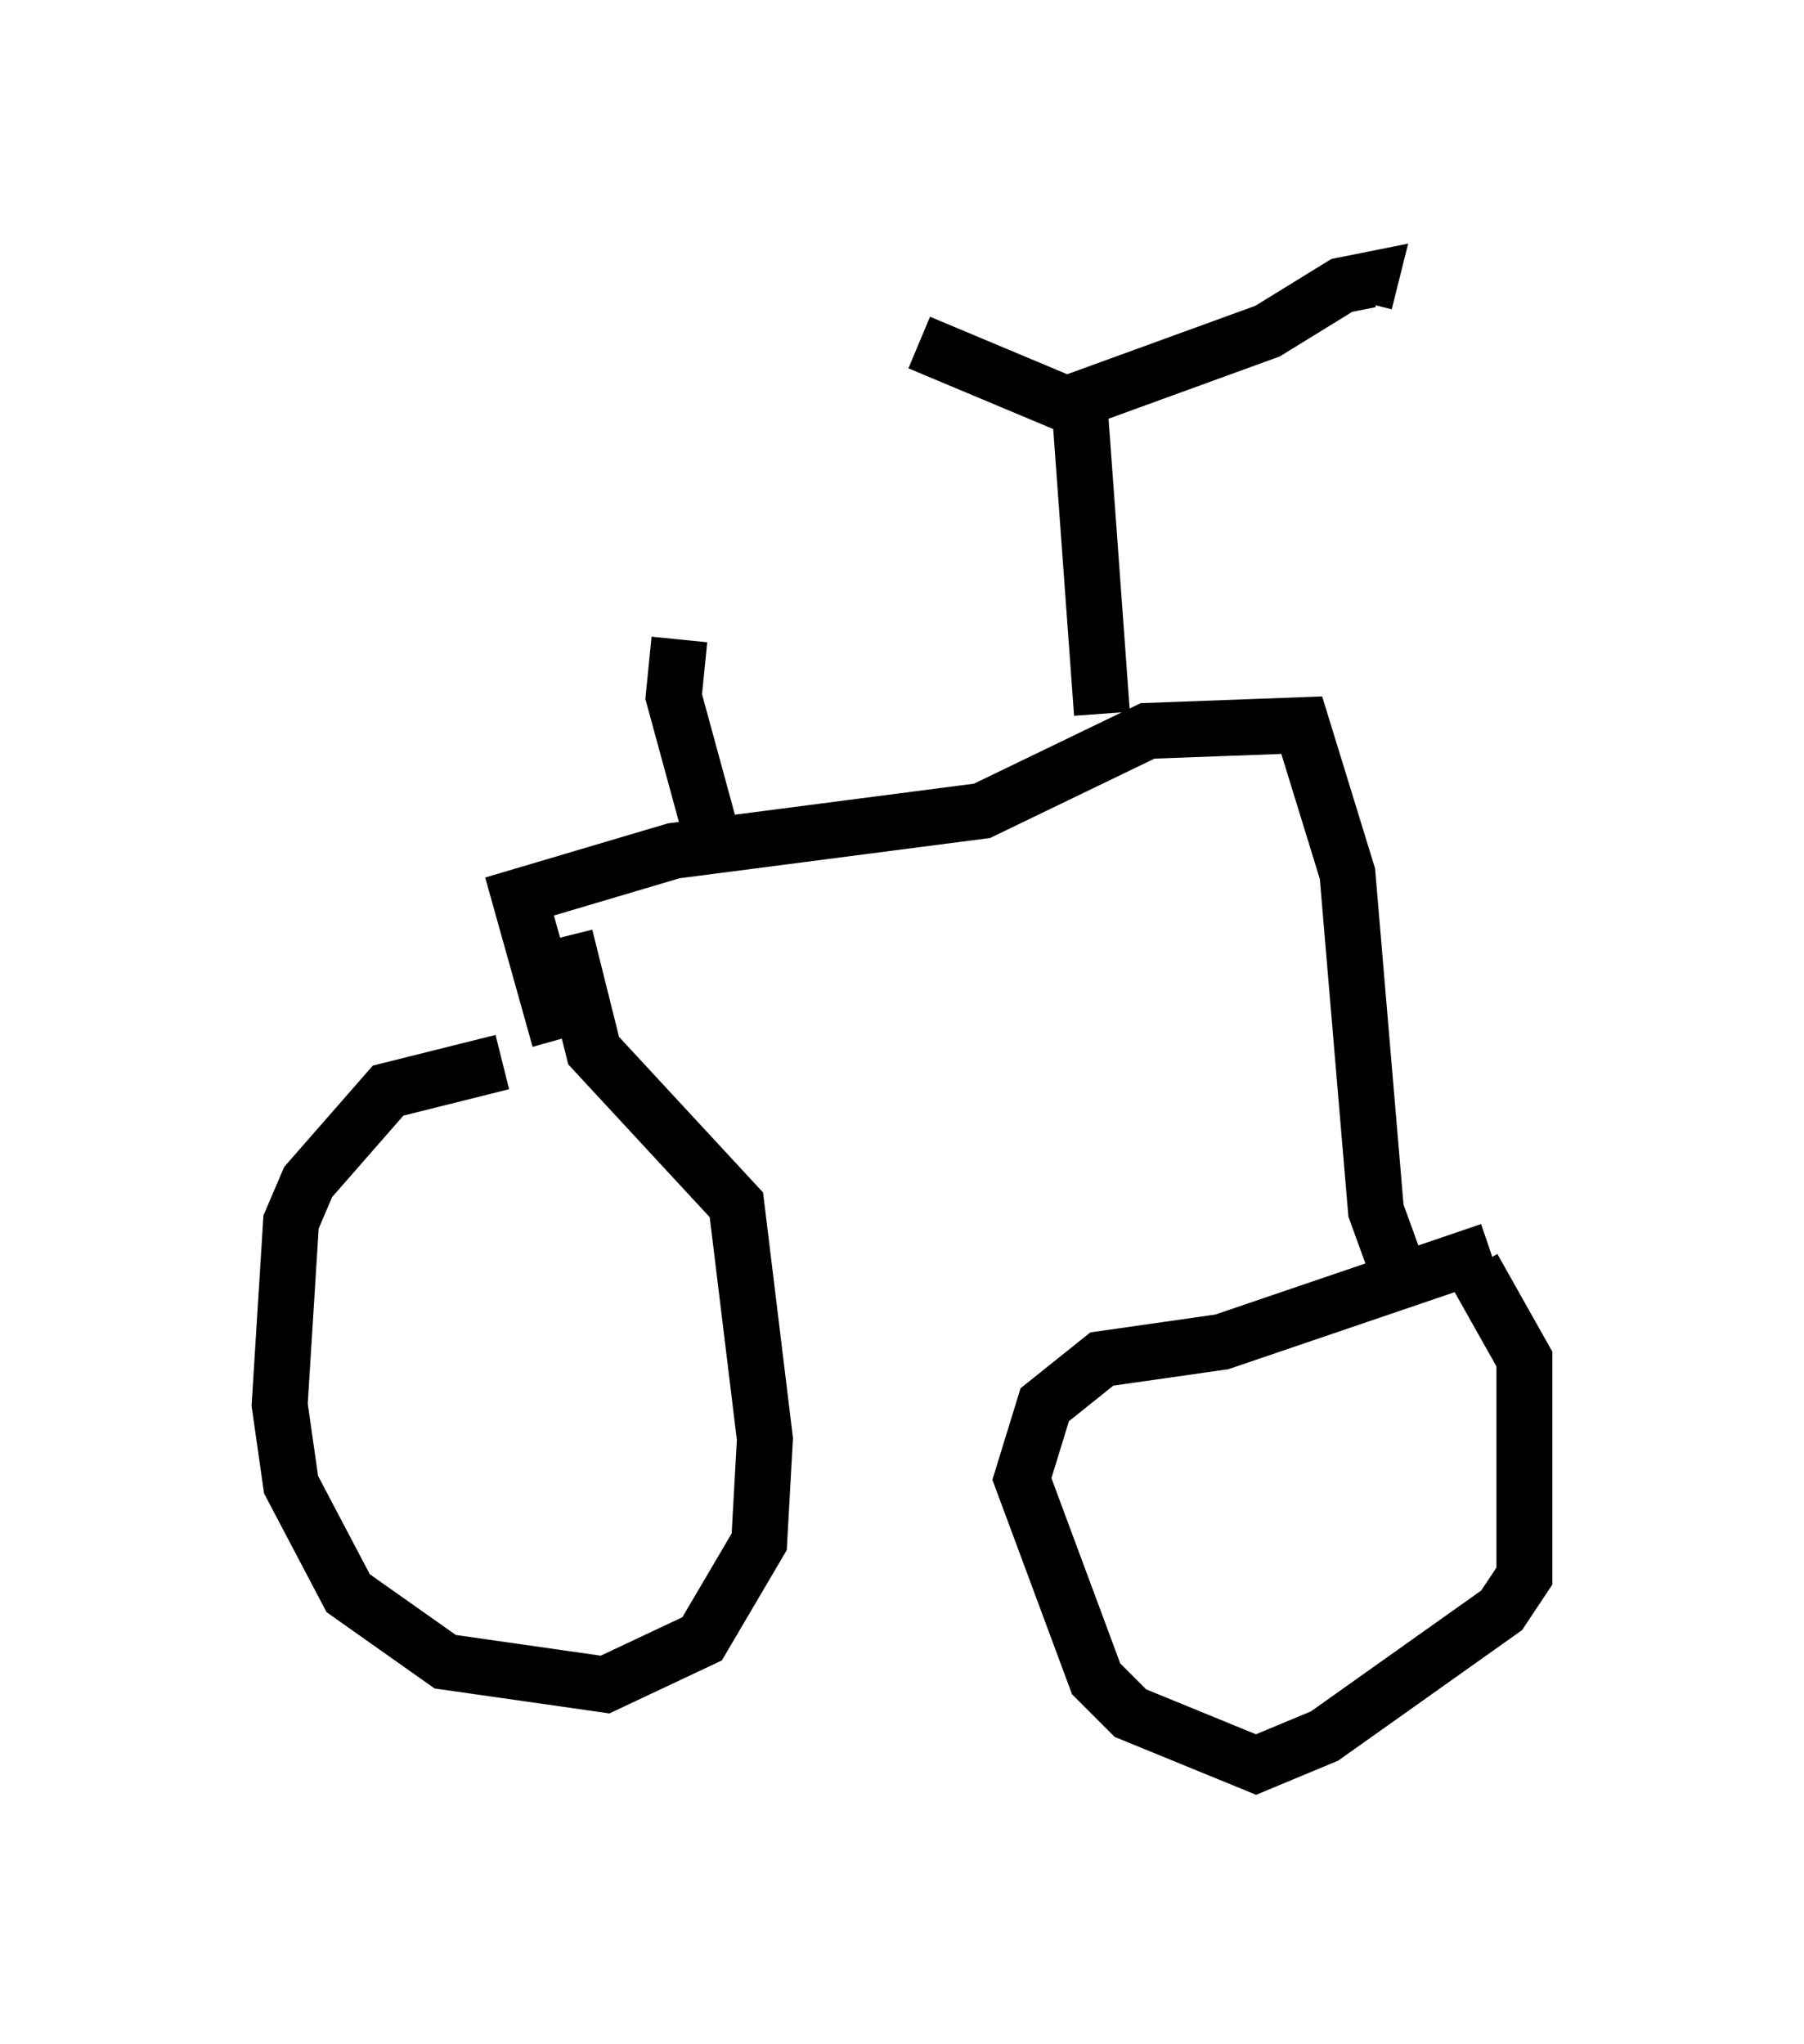 <?xml version="1.0" encoding="utf-8" ?>
<svg baseProfile="full" height="36.542" version="1.1" width="32.254" xmlns="http://www.w3.org/2000/svg" xmlns:ev="http://www.w3.org/2001/xml-events" xmlns:xlink="http://www.w3.org/1999/xlink"><defs /><rect fill="white" height="36.542" width="32.254" x="0" y="0" /><path d="M11.431, 18.883 m-2.45, 0.102 l-2.042, 0.51 -1.429, 1.633 l-0.306, 0.715 -0.204, 3.267 l0.204, 1.429 1.021, 1.94 l1.735, 1.225 2.858, 0.408 l1.735, -0.817 1.021, -1.735 l0.102, -1.838 -0.51, -4.185 l-2.552, -2.756 -0.51, -2.042 m16.538, 5.615 l-4.798, 1.633 -2.144, 0.306 l-1.021, 0.817 -0.408, 1.327 l1.327, 3.573 0.613, 0.613 l2.246, 0.919 1.225, -0.51 l3.165, -2.246 0.408, -0.613 l0.0, -3.879 -0.919, -1.633 m-1.327, 0.102 l-0.408, -1.123 -0.51, -6.023 l-0.817, -2.654 -2.756, 0.102 l-2.96, 1.429 -5.513, 0.715 l-2.756, 0.817 0.715, 2.552 m9.698, -5.819 l-0.408, -5.615 3.369, -1.225 l1.327, -0.817 0.51, -0.102 l-0.102, 0.408 m-4.798, 2.042 l-3.165, -1.327 m-3.777, 8.575 l-0.613, -2.246 0.102, -1.021 " fill="none" stroke="black" stroke-width="1" /></svg>